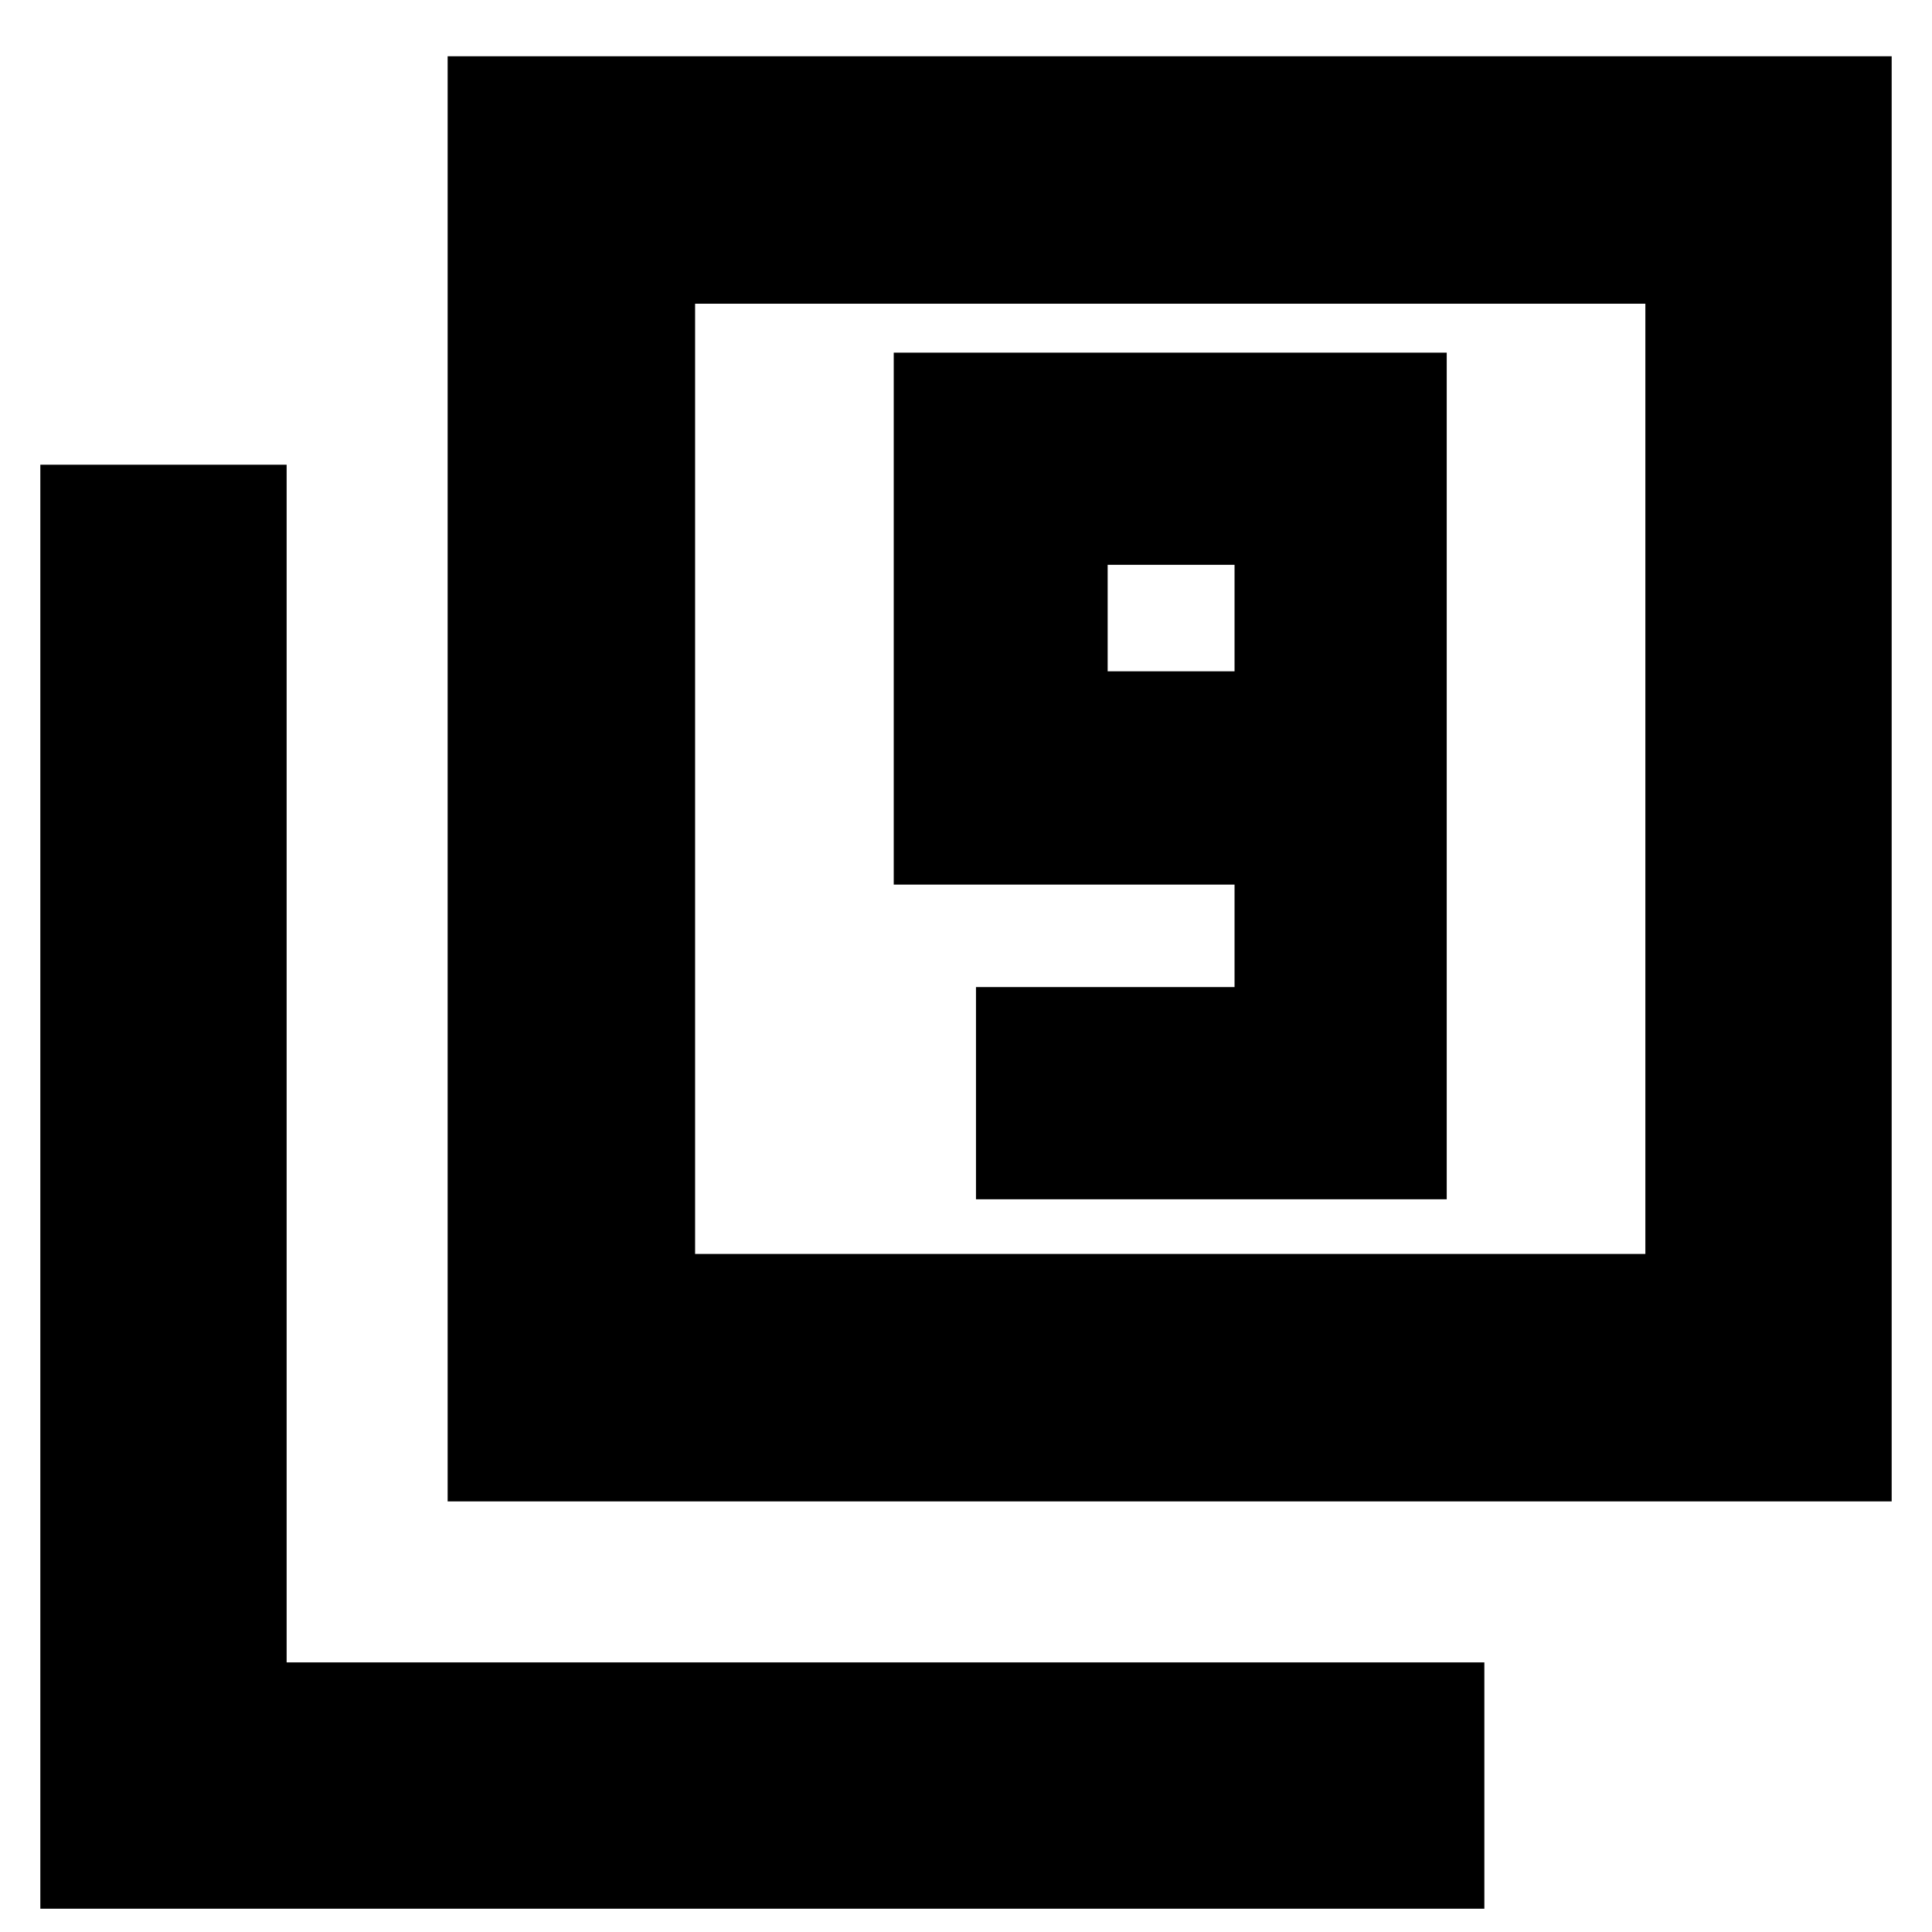 <svg xmlns="http://www.w3.org/2000/svg" height="24" viewBox="0 -960 960 960" width="24"><path d="M484.96-364.09h233.91v-420.69H444.09v264.34h169.35v50.92H484.96v105.43Zm128.48-262.35h-63.05v-52.91h63.05v52.91ZM222.43-213.96v-718.08h717.53v718.08H222.43Zm122.96-122.95h472.18v-472.18H345.39v472.18ZM20.04-11.56v-717.53h122.39v595.13h595.14v122.4H20.04Zm325.35-325.35v-472.18 472.18Z"/></svg>